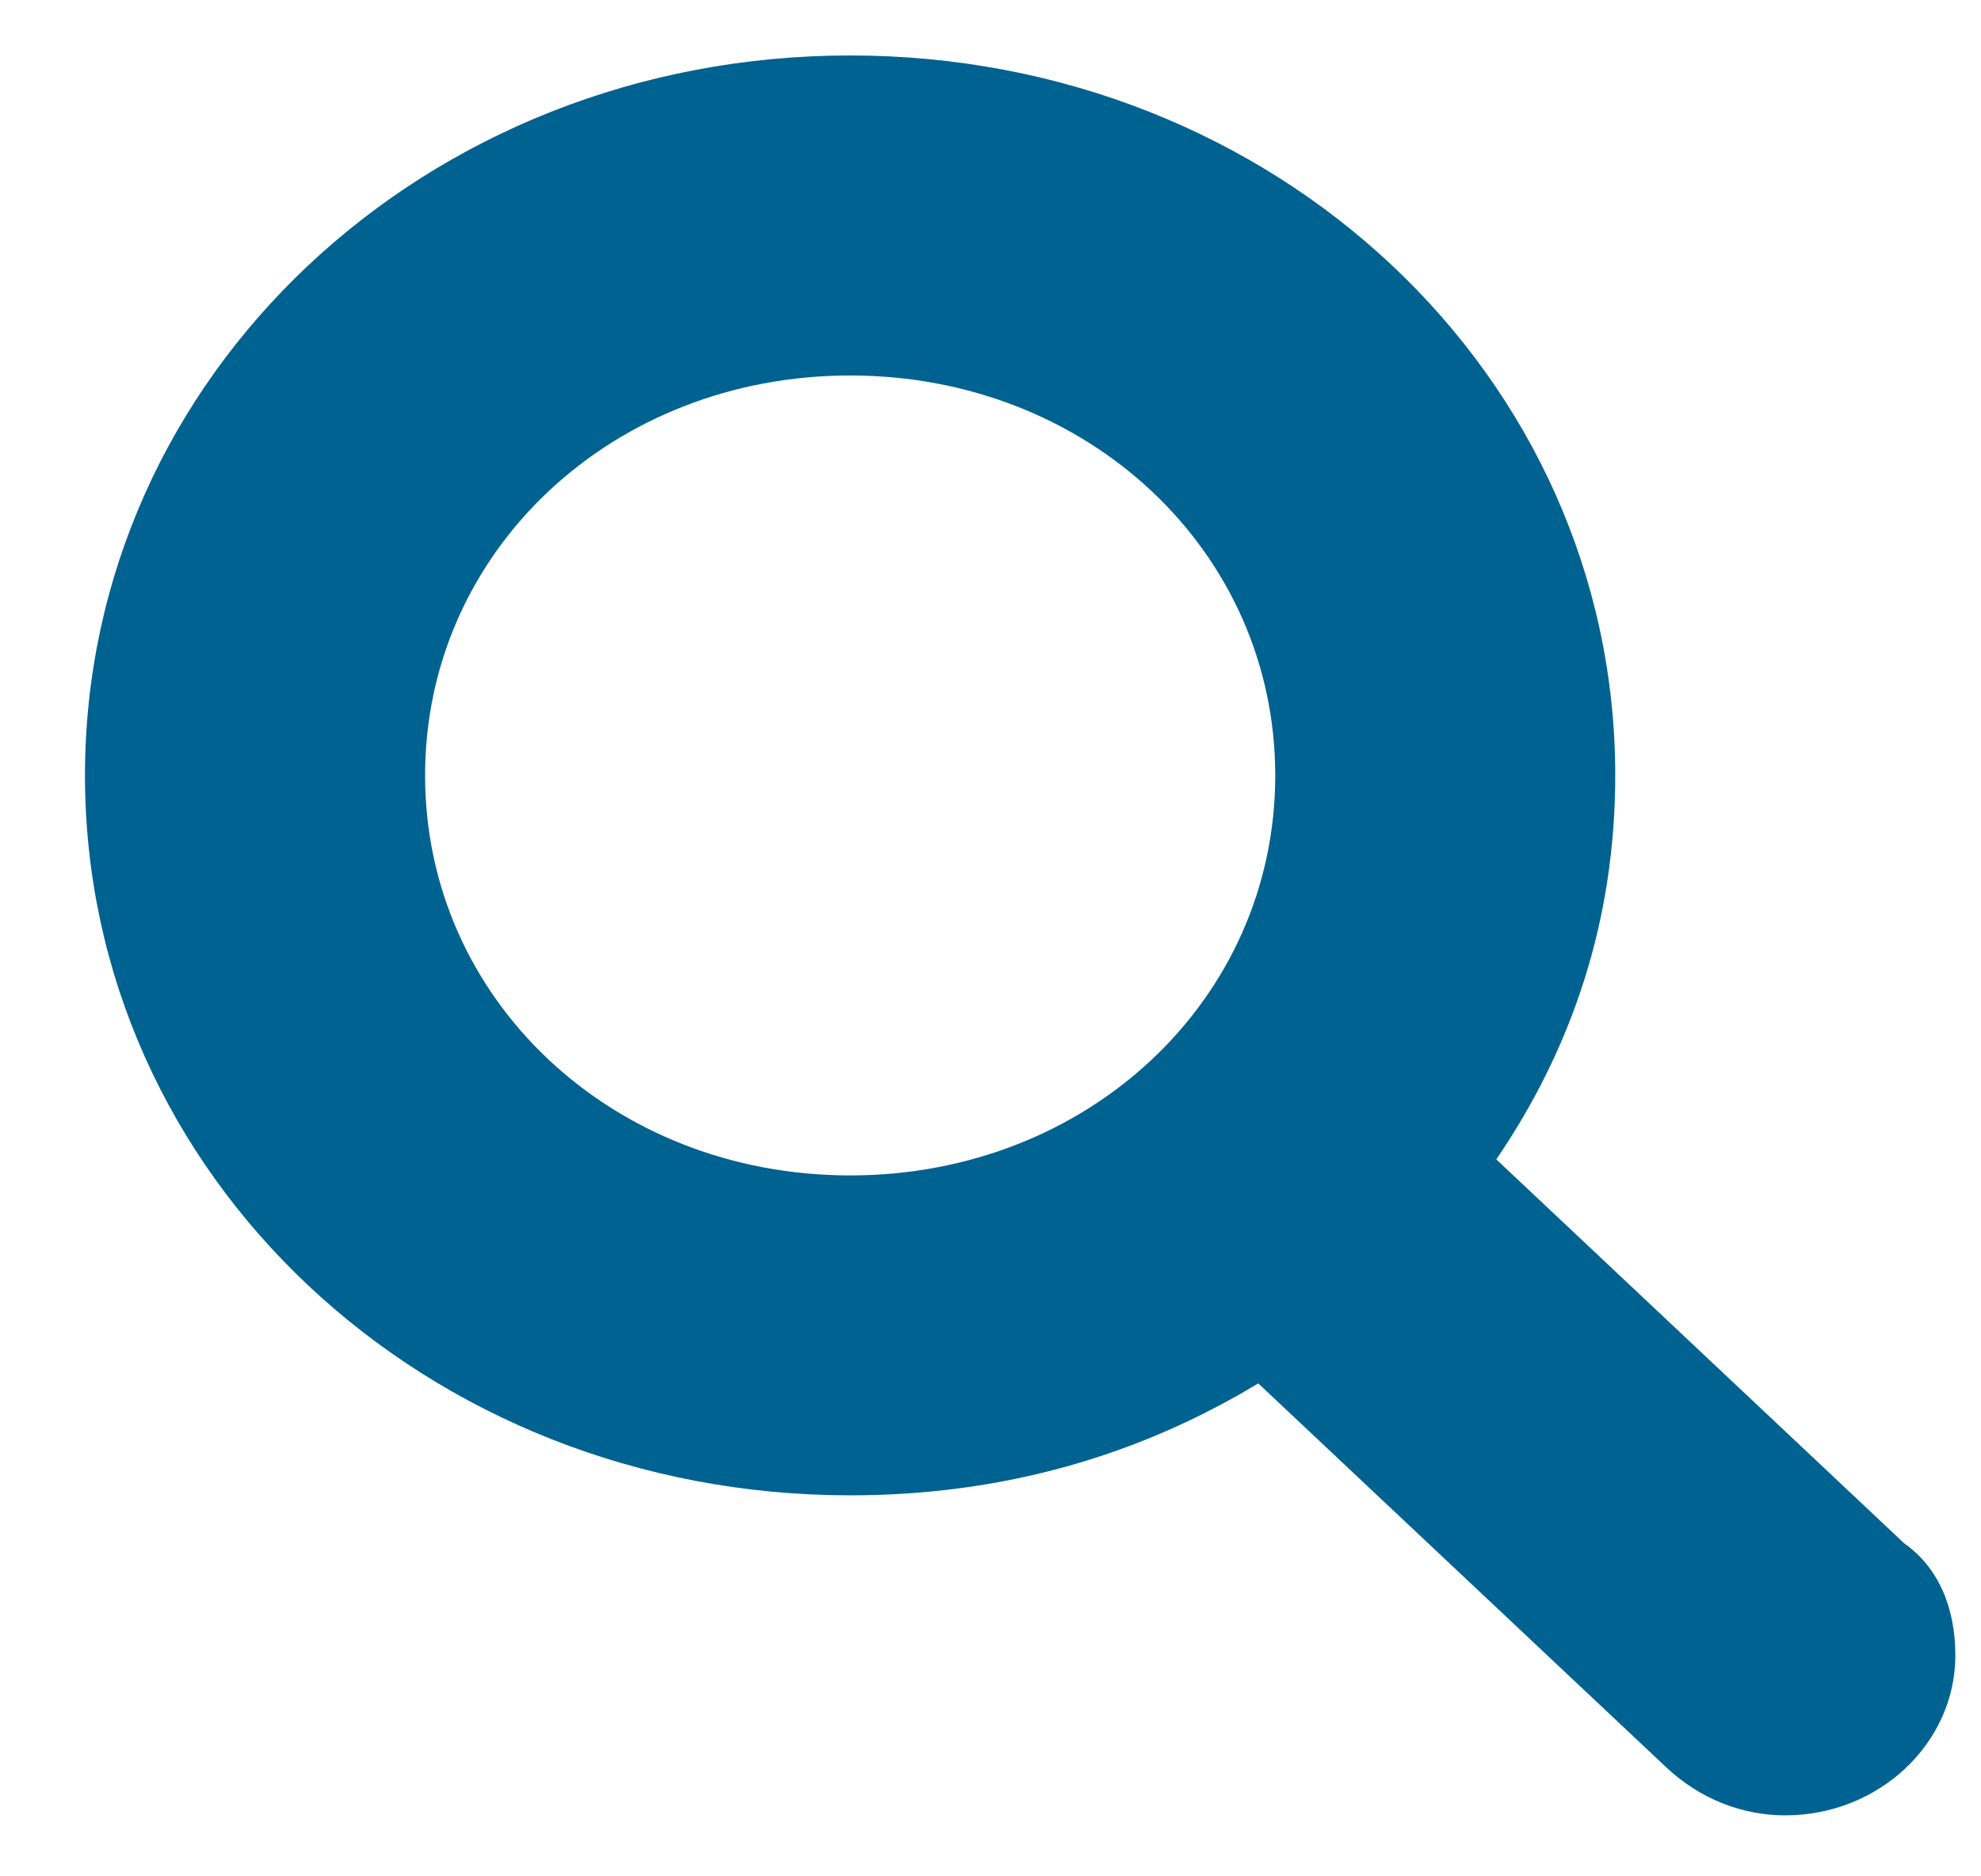 <svg width="19" height="18" viewBox="0 0 19 18" fill="none" xmlns="http://www.w3.org/2000/svg">
<path d="M18.264 14.806L14.351 11.122C15.084 10.048 15.492 8.82 15.492 7.439C15.492 3.602 12.231 0.532 8.154 0.532C4.077 0.532 0.815 3.602 0.815 7.439C0.815 11.276 4.077 14.345 8.154 14.345C9.621 14.345 10.926 13.962 12.068 13.271L15.981 16.954C16.308 17.262 16.715 17.415 17.123 17.415C18.02 17.415 18.754 16.724 18.754 15.88C18.754 15.42 18.59 15.036 18.264 14.806ZM4.077 7.439C4.077 5.29 5.871 3.602 8.154 3.602C10.437 3.602 12.231 5.29 12.231 7.439C12.231 9.587 10.437 11.276 8.154 11.276C5.871 11.276 4.077 9.587 4.077 7.439Z" fill="#006290"/>
</svg>

